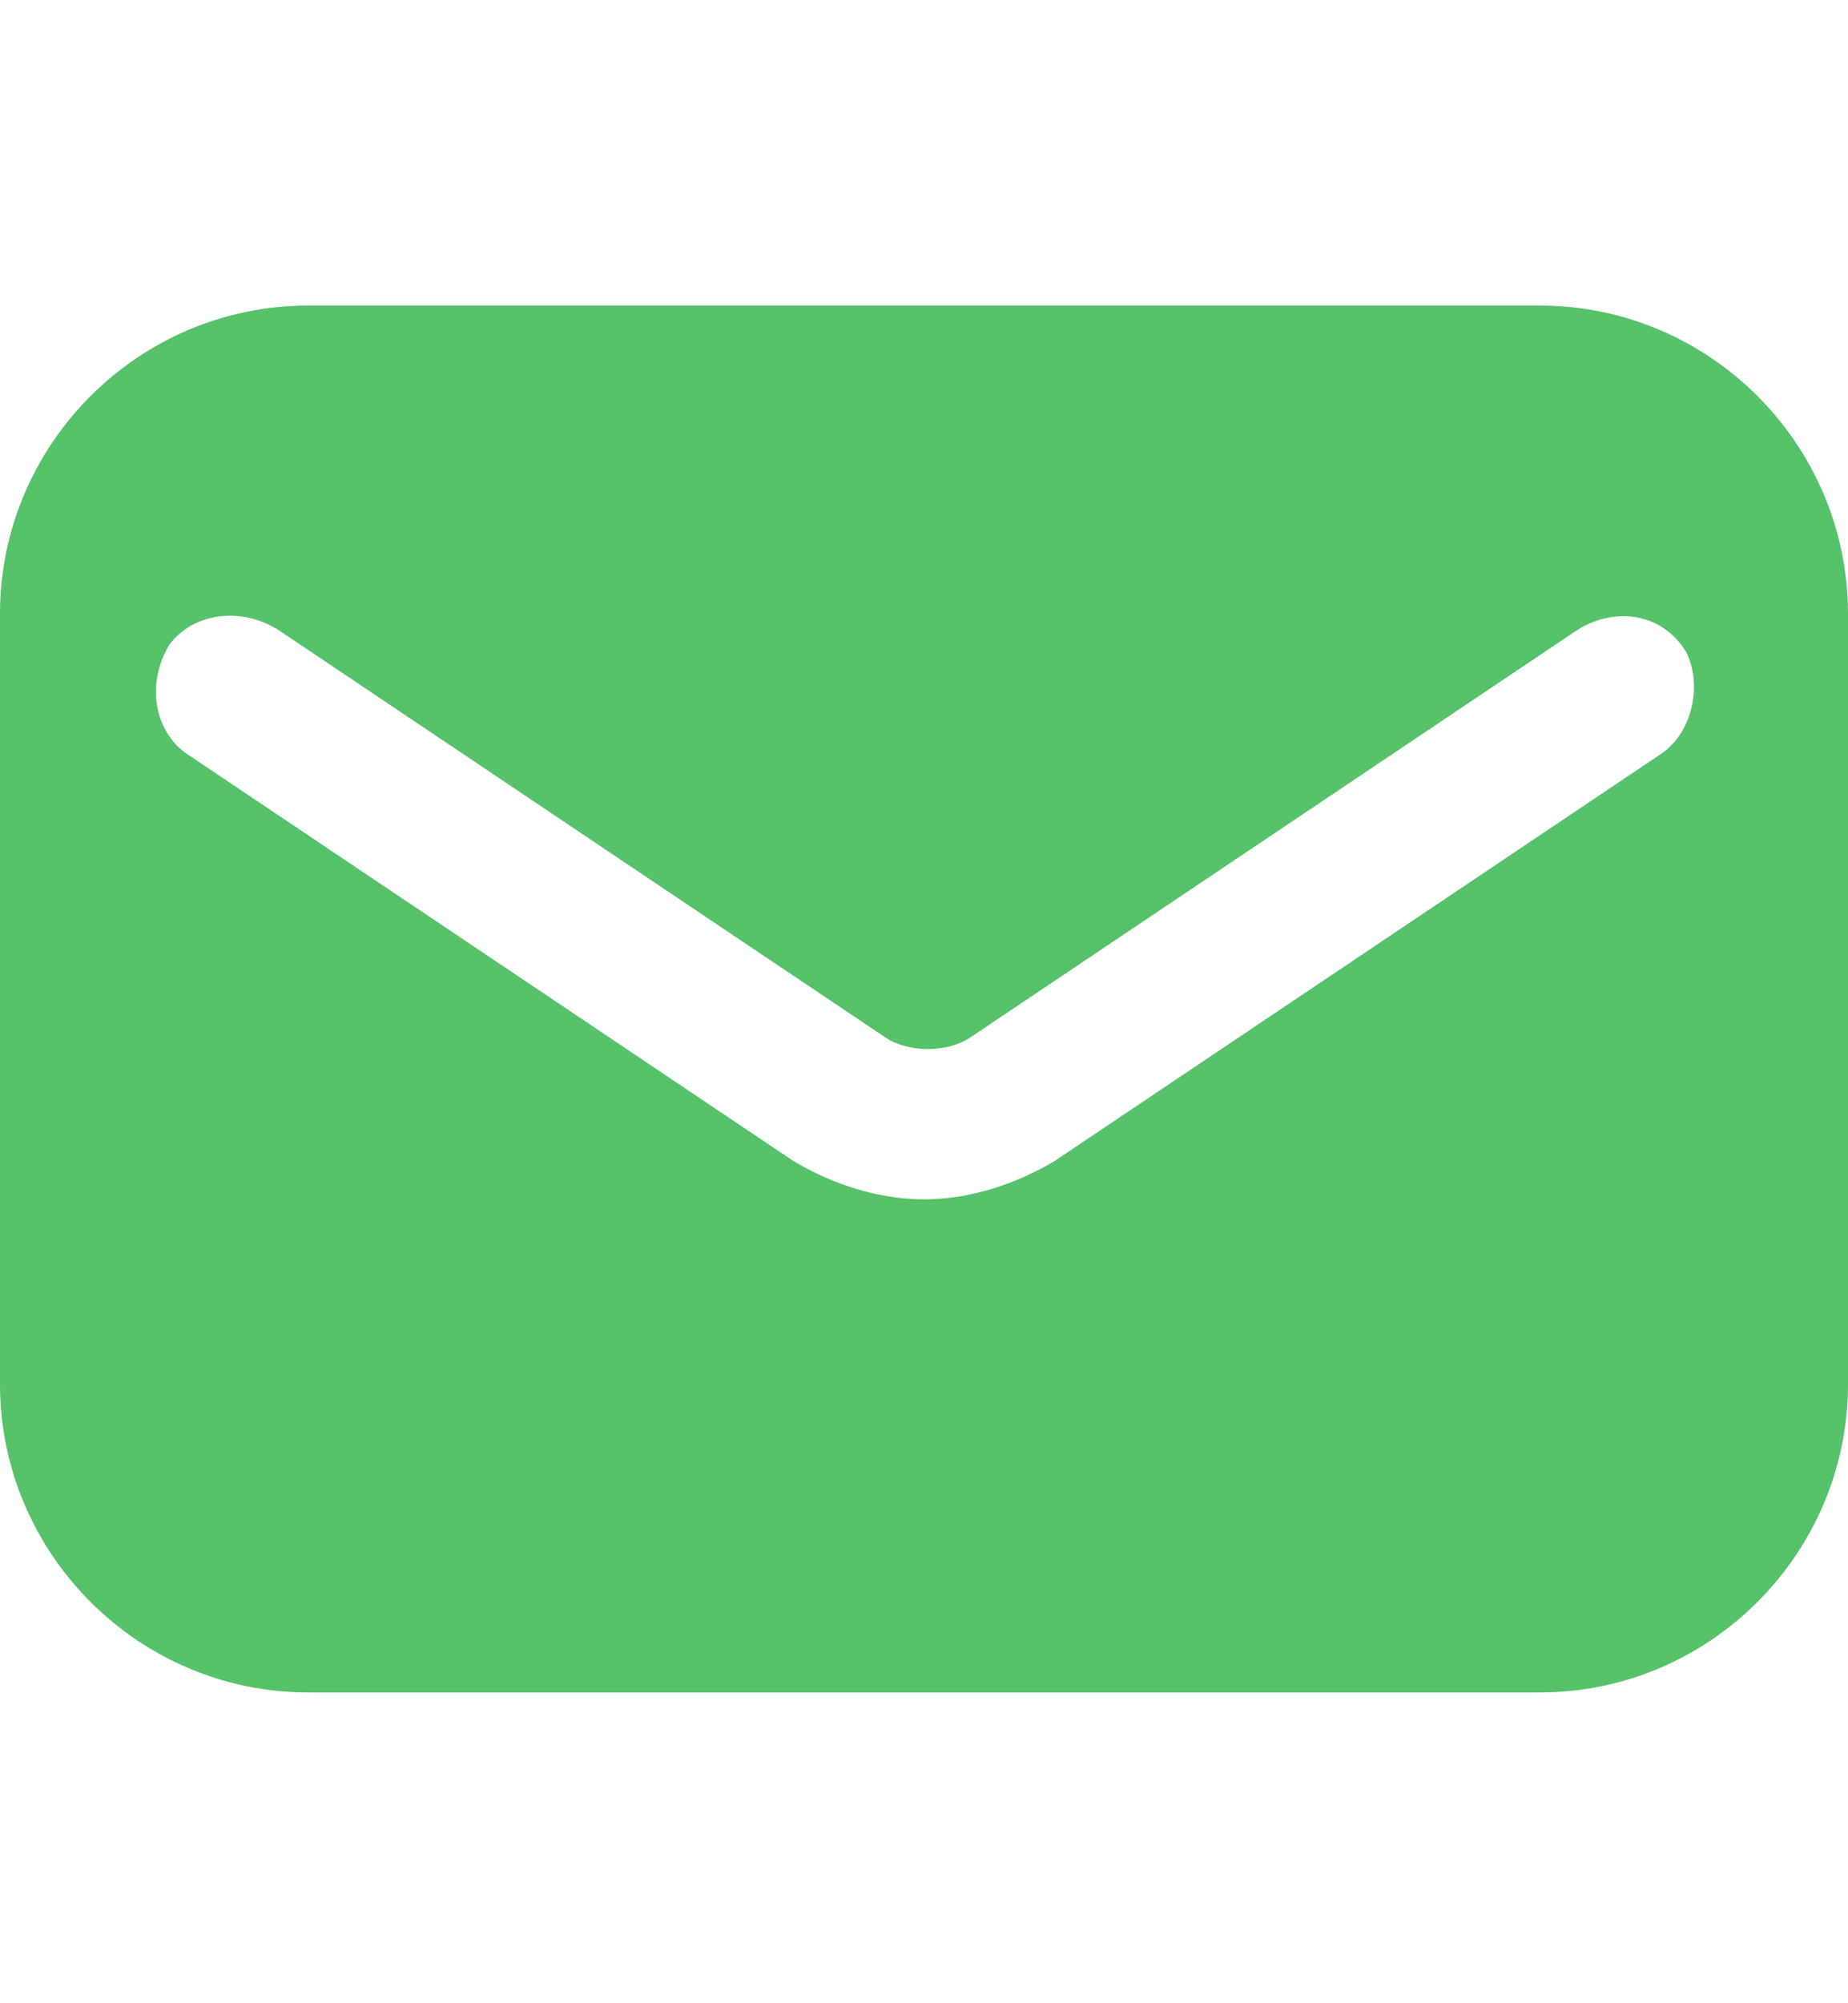 <svg width="12" height="13" viewBox="0 0 12 13" fill="none" xmlns="http://www.w3.org/2000/svg">
<path d="M10 1.983H2C0.9 1.983 0 2.883 0 3.983V8.983C0 10.083 0.9 10.983 2 10.983H10C11.1 10.983 12 10.083 12 8.983V3.983C12 2.883 11.1 1.983 10 1.983ZM10.8 4.883L6.85 7.533C6.6 7.683 6.3 7.783 6 7.783C5.7 7.783 5.4 7.683 5.15 7.533L1.2 4.883C1 4.733 0.95 4.433 1.1 4.183C1.25 3.983 1.55 3.933 1.8 4.083L5.75 6.733C5.9 6.833 6.15 6.833 6.3 6.733L10.25 4.083C10.5 3.933 10.8 3.983 10.95 4.233C11.05 4.433 11 4.733 10.8 4.883Z" fill="#56C26A"/>
</svg>
